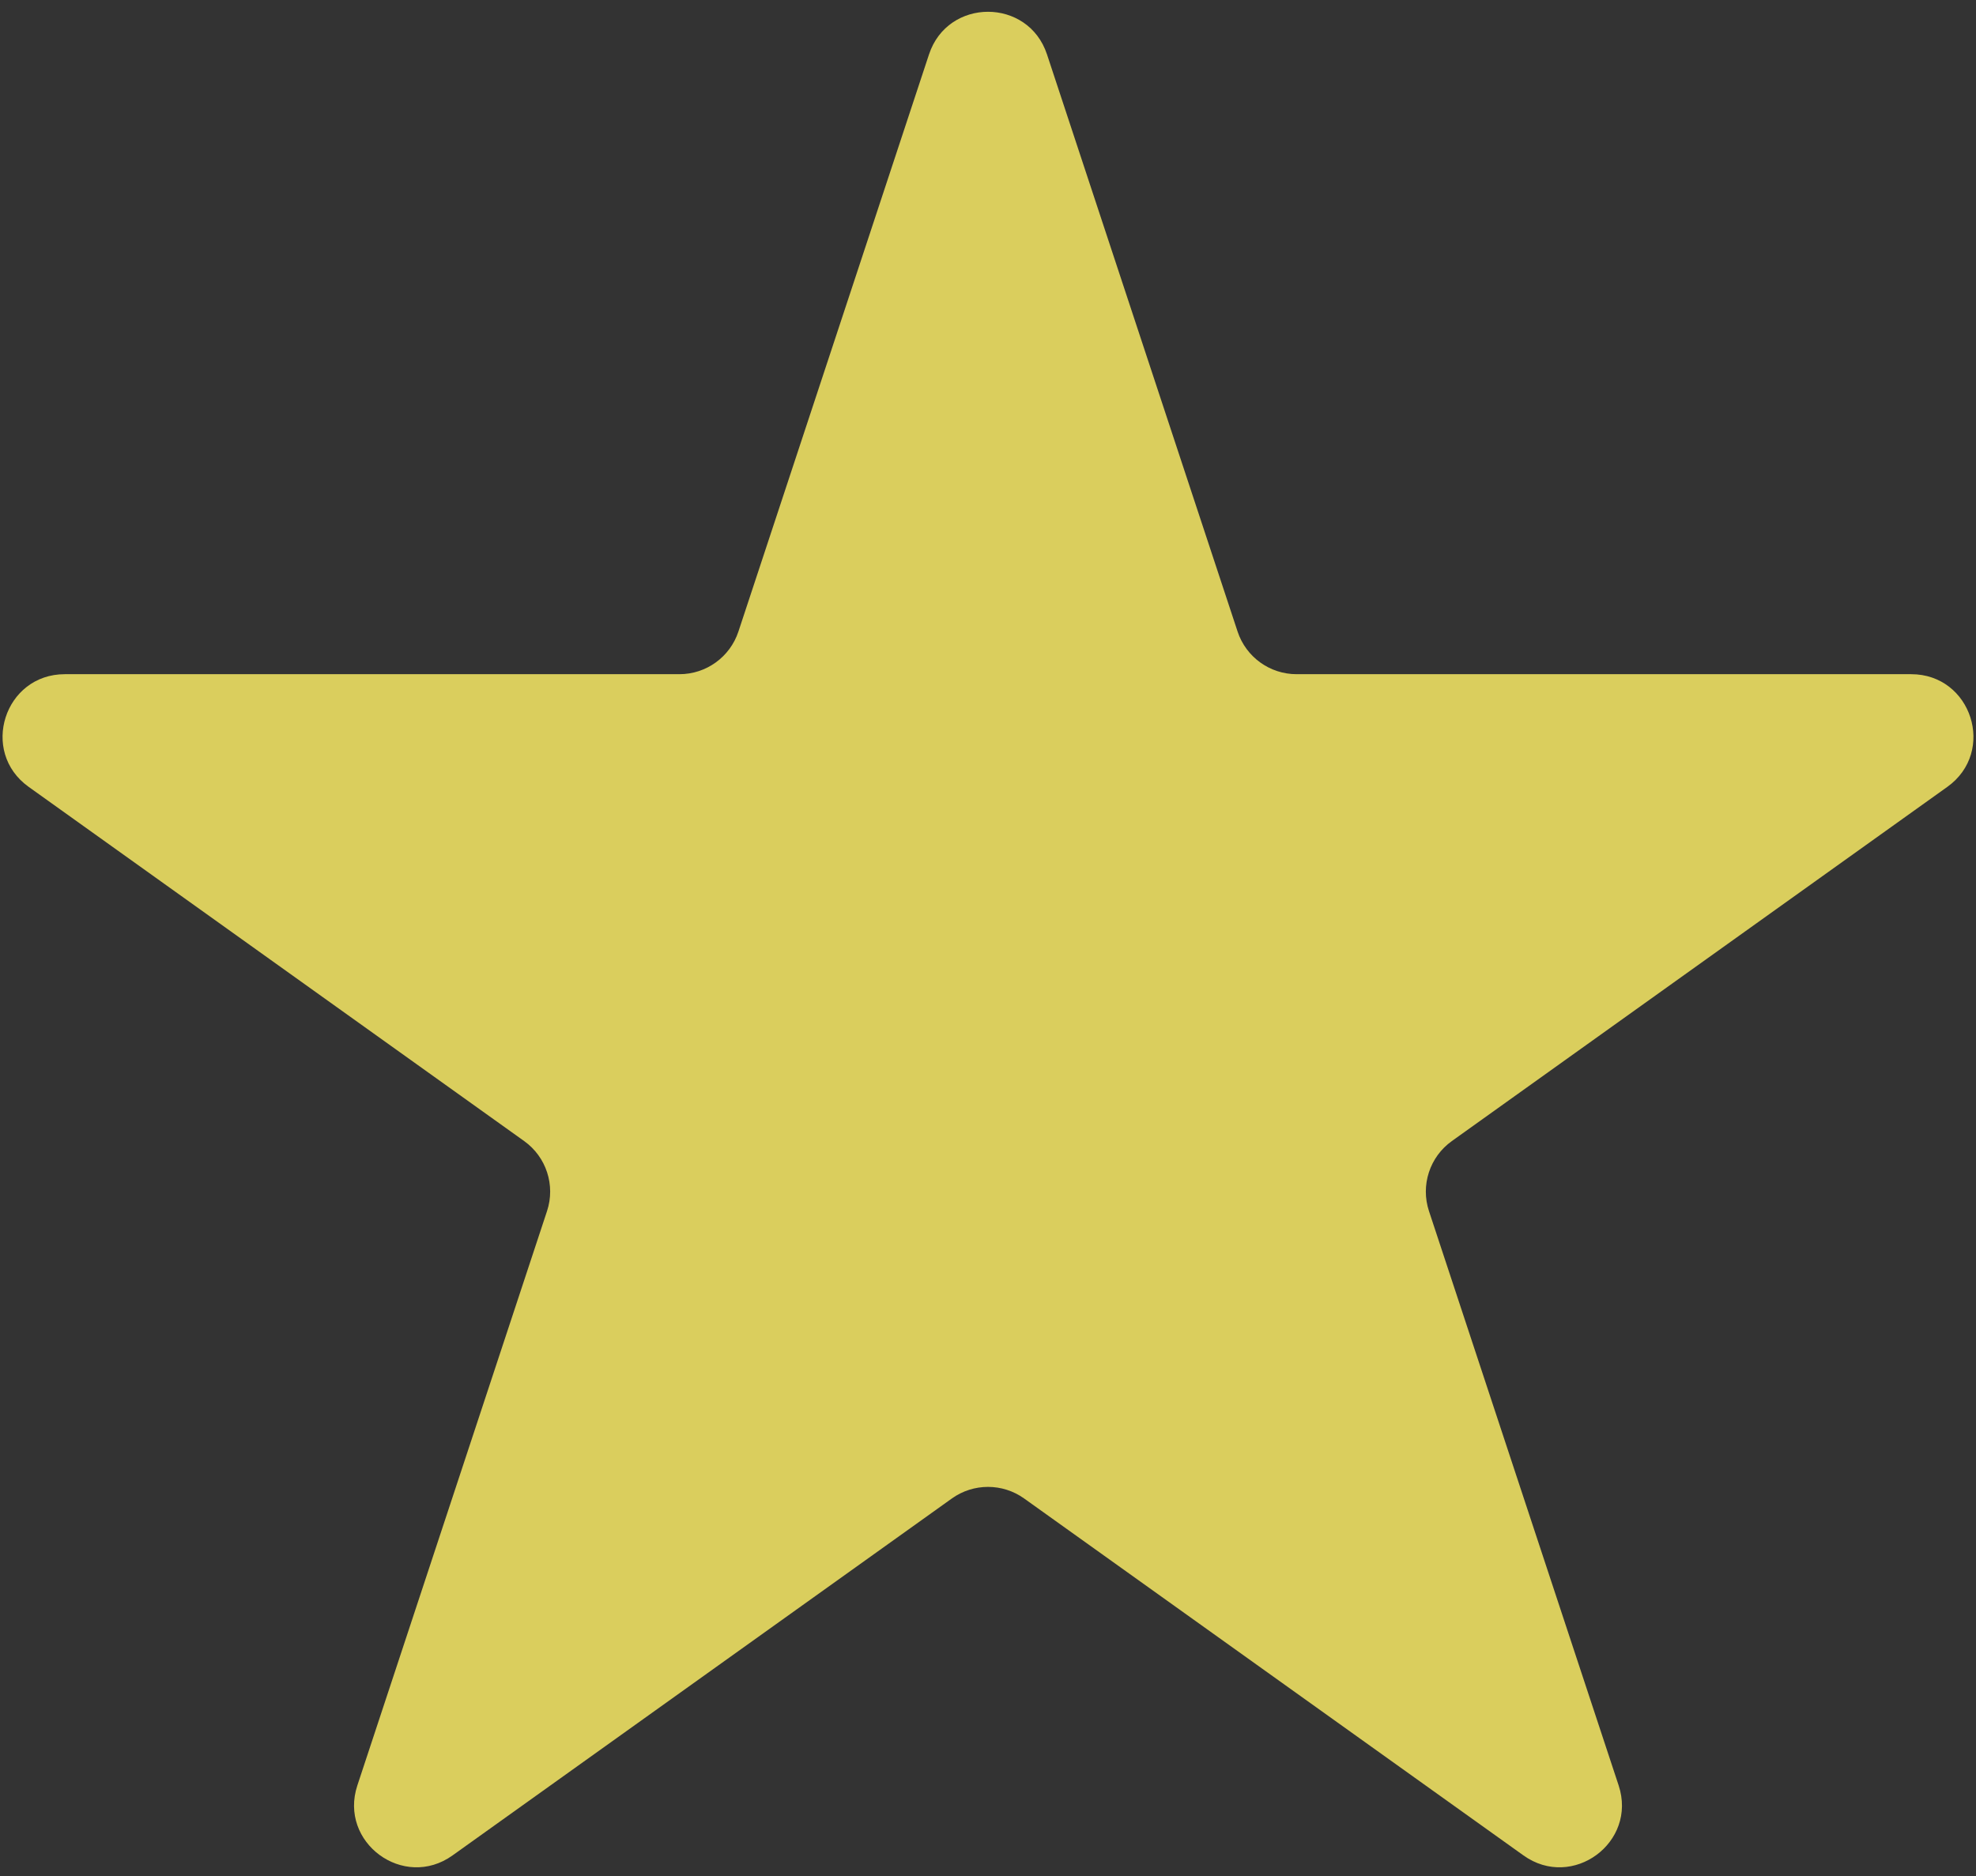 <svg width="159" height="151" viewBox="0 0 159 151" fill="none" xmlns="http://www.w3.org/2000/svg">
<rect x="0" y="0" width="159" height="151" fill="#333333" stroke="none"/>
<path d="M74.752 4.381C76.263 -0.196 82.737 -0.196 84.248 4.381L99.583 50.829C100.26 52.878 102.174 54.261 104.331 54.261H153.785C158.648 54.261 160.649 60.5 156.694 63.329L116.823 91.837C115.042 93.11 114.297 95.393 114.983 97.472L130.245 143.697C131.761 148.289 126.523 152.145 122.589 149.332L82.408 120.602C80.669 119.359 78.331 119.359 76.592 120.602L36.411 149.332C32.477 152.145 27.239 148.289 28.755 143.697L44.017 97.472C44.703 95.393 43.958 93.11 42.177 91.837L2.306 63.329C-1.649 60.5 0.352 54.261 5.215 54.261H54.669C56.826 54.261 58.74 52.878 59.417 50.829L74.752 4.381Z" fill="#FFF067" fill-opacity="0.82"/>
</svg>
